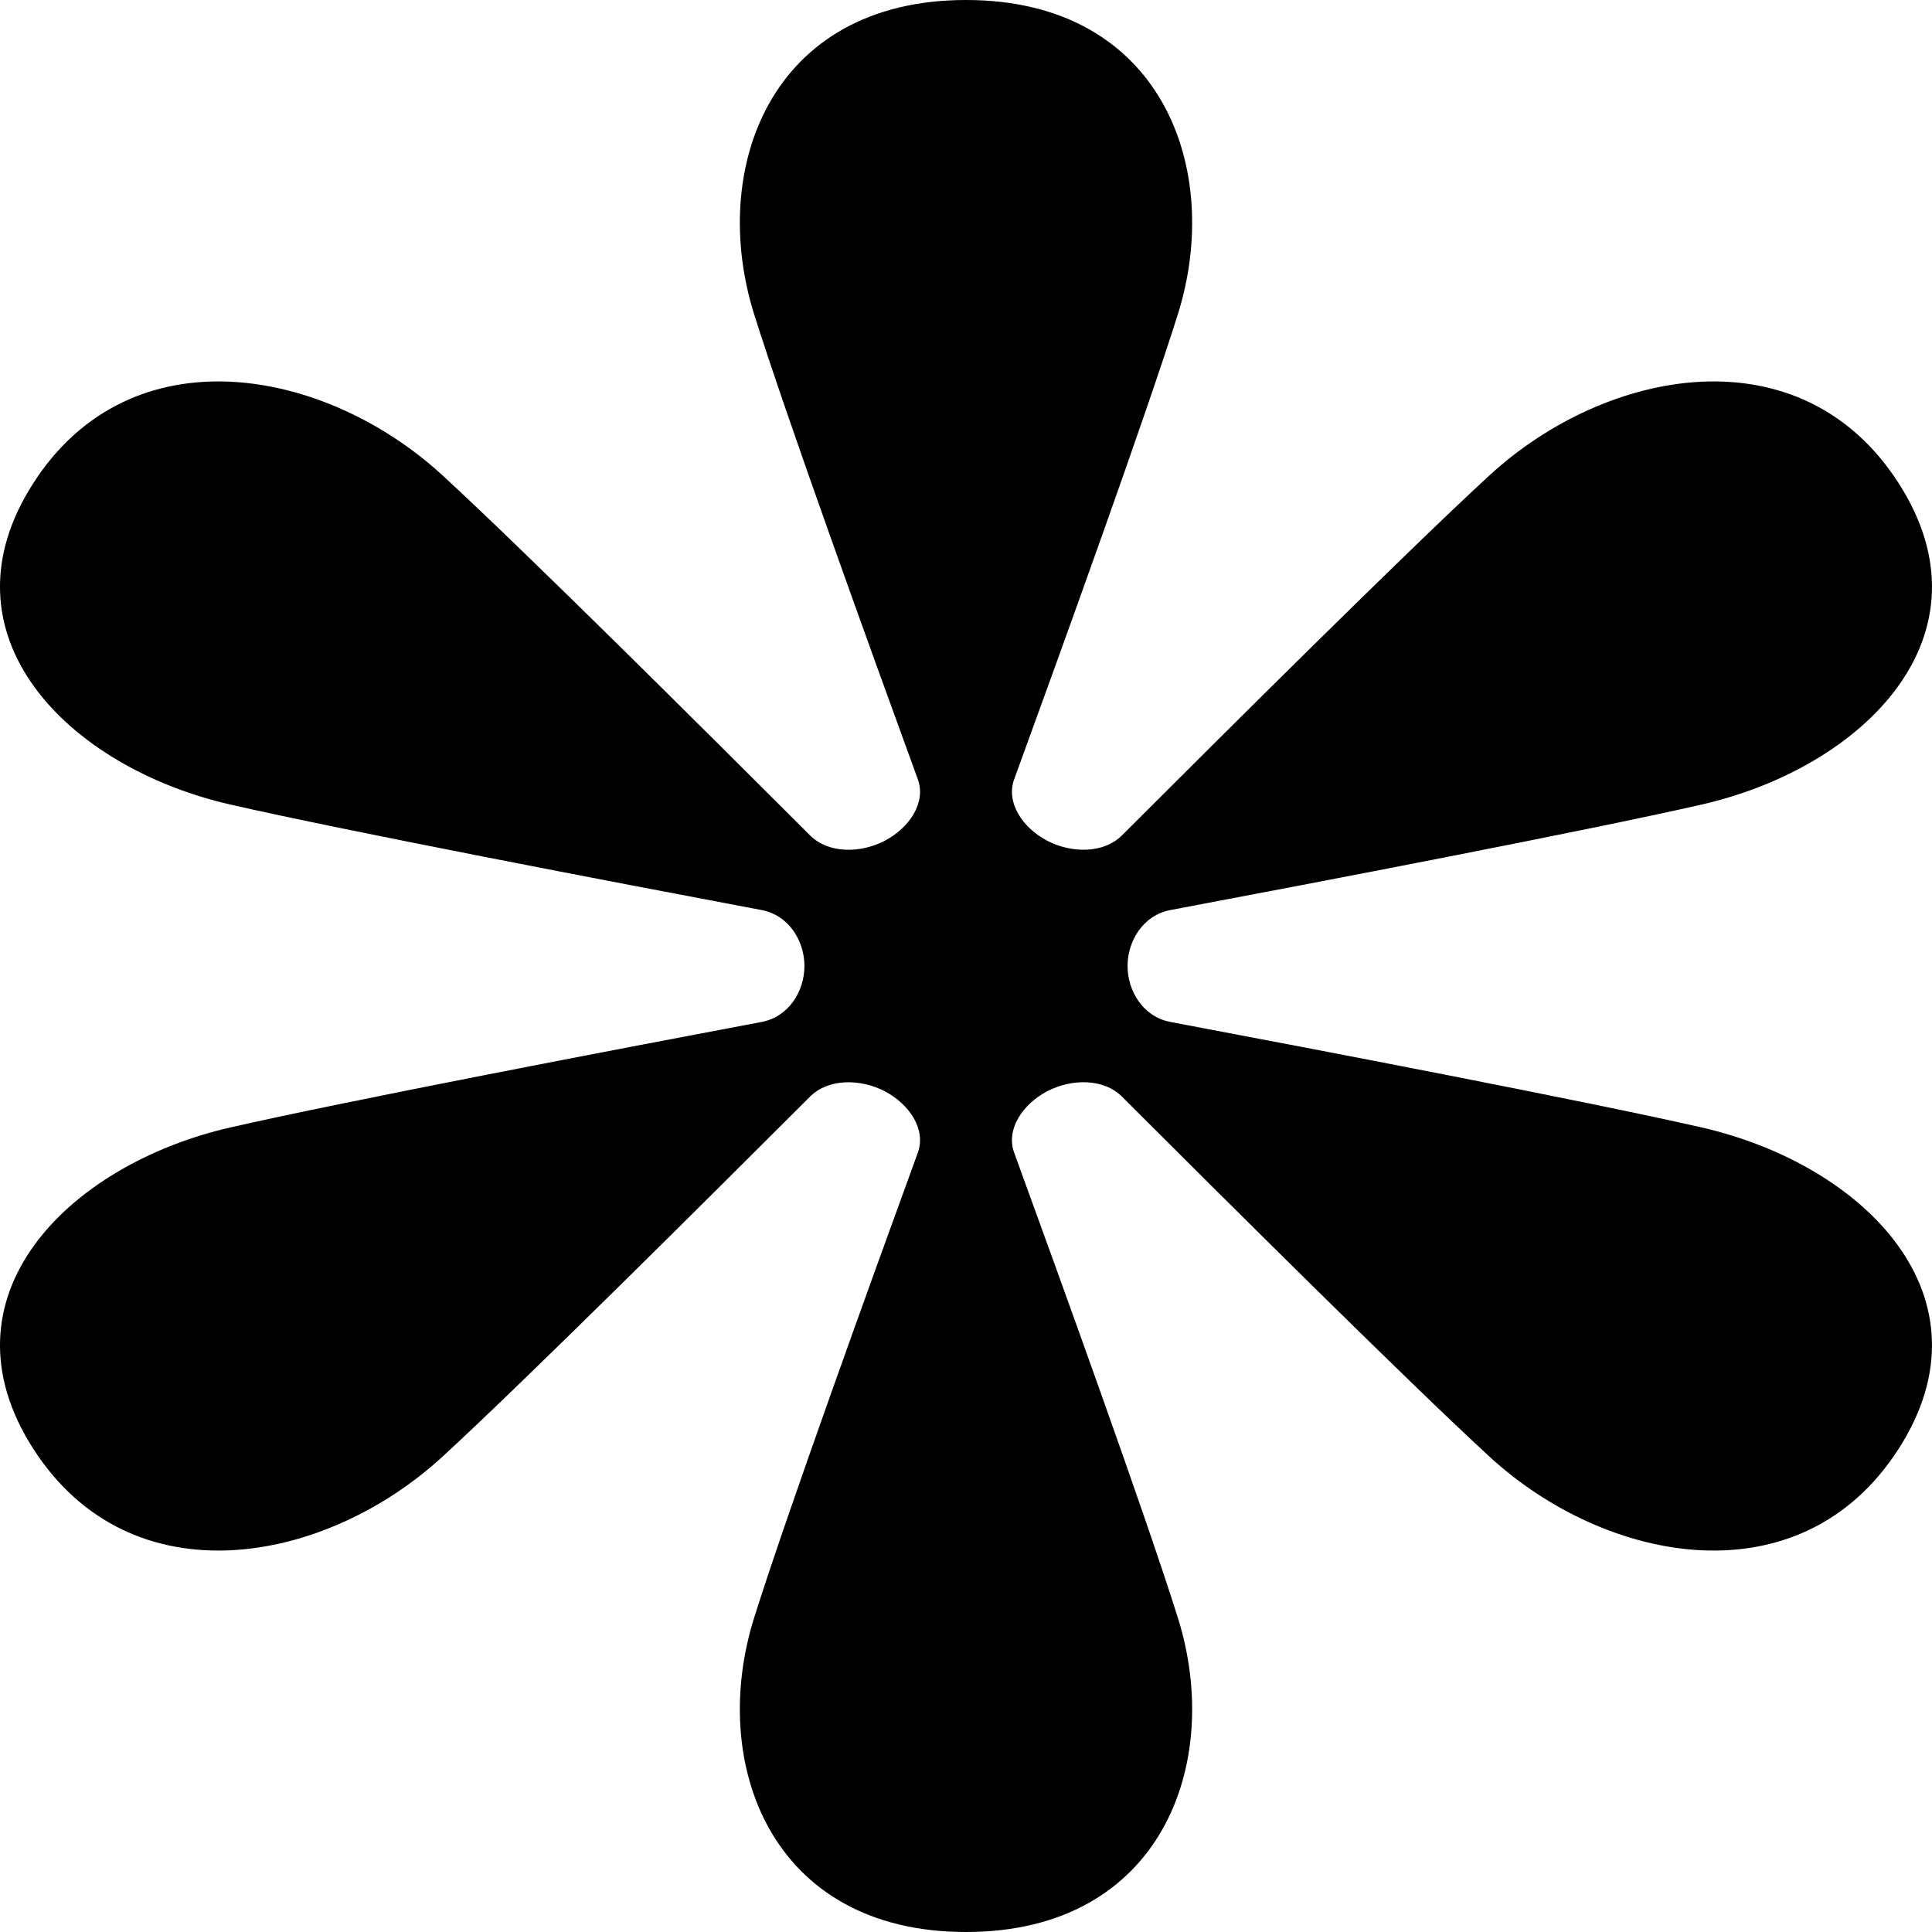 <svg width="24" height="24" viewBox="0 0 24 24" fill="none" xmlns="http://www.w3.org/2000/svg"><g clip-path="url(#clip0_2068_577)"><path d="M9.367 3.9C8.803 2.1 9.569 0 12 0C14.431 0 15.197 2.1 14.633 3.9C14.235 5.168 13.185 8.072 12.599 9.679C12.491 9.975 12.709 10.287 13.009 10.444C13.309 10.6 13.709 10.607 13.94 10.375C15.198 9.117 17.478 6.847 18.503 5.905C19.959 4.566 22.369 4.111 23.584 6C24.8 7.889 23.156 9.534 21.136 9.995C19.713 10.32 16.384 10.957 14.539 11.305C14.2 11.369 14.007 11.689 14.007 12C14.007 12.311 14.2 12.631 14.539 12.695C16.384 13.043 19.713 13.68 21.136 14.005C23.156 14.466 24.8 16.111 23.584 18C22.369 19.889 19.959 19.434 18.503 18.095C17.478 17.152 15.198 14.883 13.94 13.625C13.709 13.393 13.309 13.399 13.009 13.556C12.709 13.713 12.491 14.025 12.599 14.321C13.185 15.928 14.235 18.832 14.633 20.1C15.197 21.9 14.431 24 12 24C9.569 24 8.803 21.9 9.367 20.1C9.765 18.832 10.815 15.928 11.401 14.321C11.509 14.025 11.291 13.713 10.991 13.556C10.691 13.4 10.291 13.393 10.06 13.625C8.802 14.883 6.522 17.153 5.497 18.095C4.041 19.434 1.631 19.889 0.415 18C-0.8 16.111 0.844 14.466 2.864 14.005C4.287 13.68 7.616 13.043 9.461 12.695C9.8 12.631 9.993 12.311 9.993 12C9.993 11.689 9.8 11.369 9.461 11.305C7.616 10.957 4.287 10.32 2.864 9.995C0.844 9.534 -0.8 7.889 0.415 6C1.631 4.111 4.041 4.566 5.497 5.905C6.522 6.847 8.802 9.117 10.06 10.375C10.291 10.607 10.691 10.601 10.991 10.444C11.291 10.287 11.509 9.975 11.401 9.679C10.815 8.072 9.765 5.168 9.367 3.9Z" fill="currentColor"/></g><defs><clipPath id="clip0_2068_577"><path fill="#fff" d="M0 0H24V24H0z"/></clipPath></defs></svg>